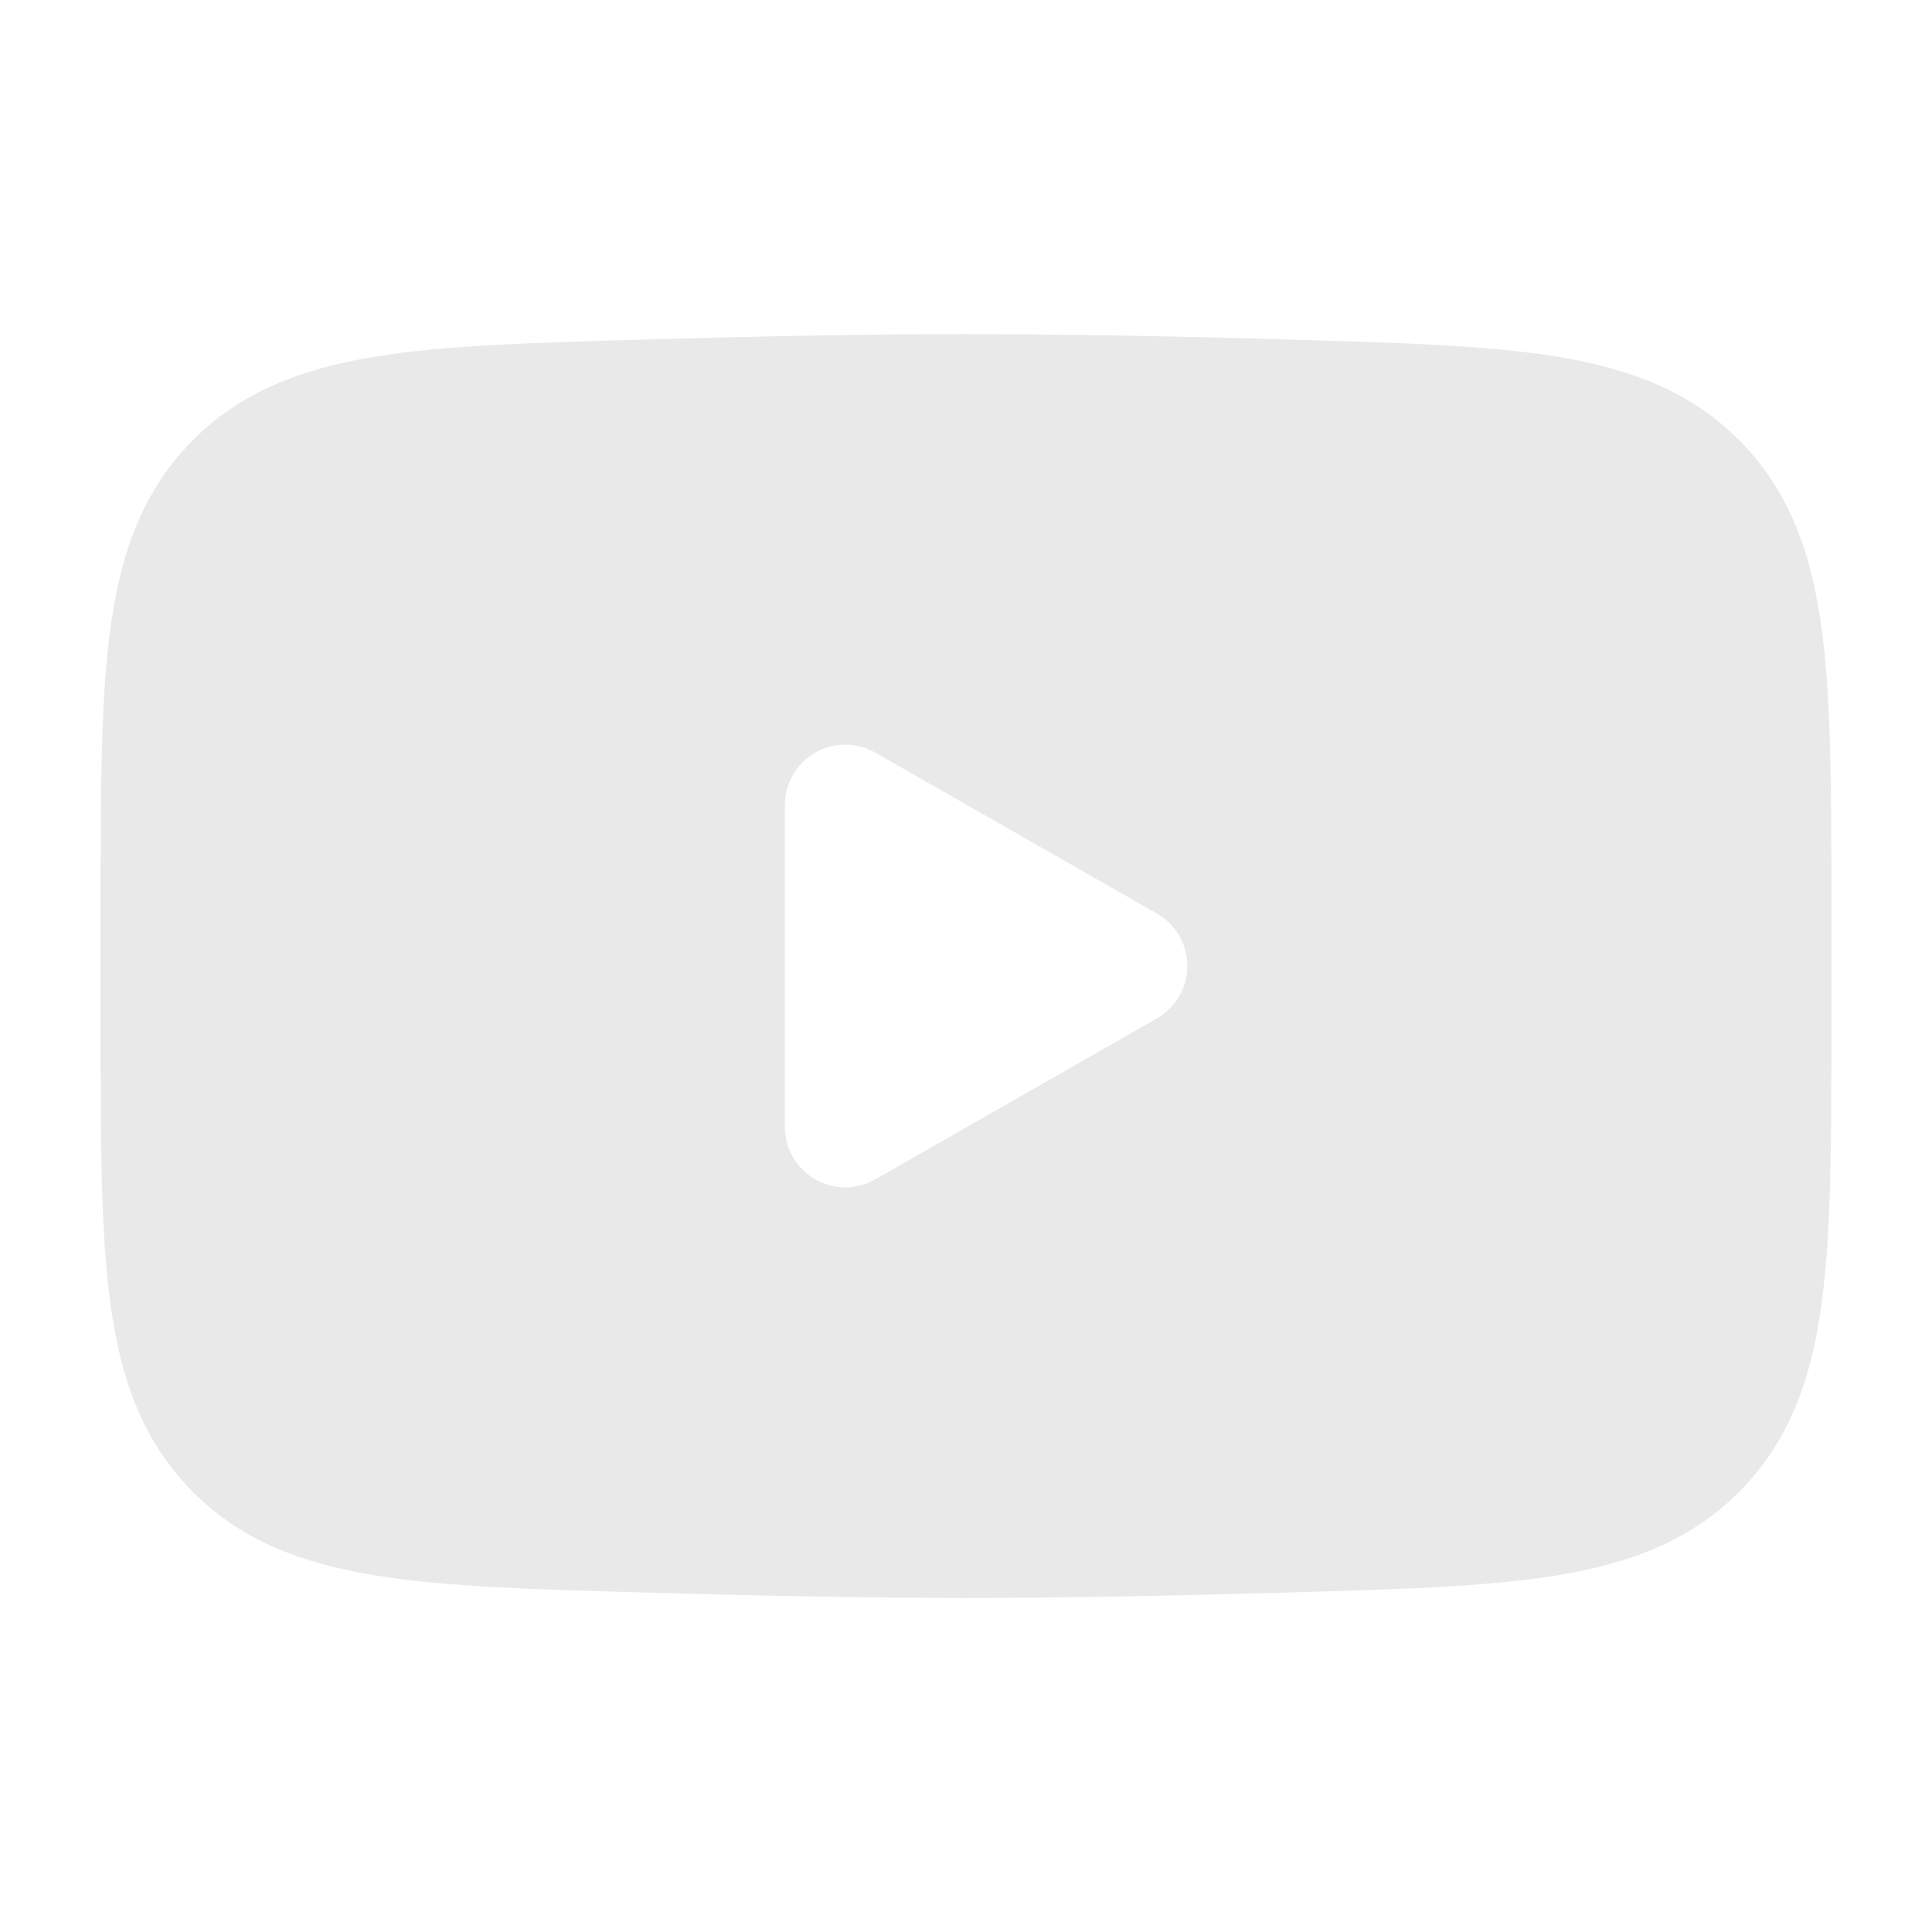 <svg xmlns="http://www.w3.org/2000/svg" width="35" height="35" viewBox="0 0 35 35" fill="none">
  <path fill-rule="evenodd" clip-rule="evenodd" d="M17.5 6.052C15.763 6.052 13.738 6.093 11.763 6.148L11.683 6.151C9.673 6.208 8.051 6.253 6.774 6.464C5.442 6.685 4.337 7.106 3.453 8.015C2.567 8.926 2.18 10.053 1.998 11.402C1.823 12.7 1.823 14.345 1.823 16.39V18.612C1.823 20.654 1.823 22.299 1.998 23.598C2.179 24.947 2.567 26.075 3.453 26.986C4.337 27.896 5.442 28.316 6.774 28.536C8.051 28.748 9.673 28.793 11.683 28.85L11.763 28.853C13.739 28.908 15.763 28.949 17.5 28.949C19.237 28.949 21.262 28.908 23.237 28.853L23.317 28.85C25.327 28.793 26.948 28.748 28.226 28.536C29.558 28.316 30.663 27.895 31.547 26.986C32.433 26.075 32.821 24.947 33.002 23.598C33.177 22.3 33.177 20.655 33.177 18.611V16.388C33.177 14.345 33.177 12.7 33.002 11.402C32.821 10.053 32.433 8.926 31.547 8.015C30.663 7.105 29.558 6.685 28.226 6.464C26.948 6.253 25.327 6.208 23.316 6.151L23.237 6.148C21.325 6.09 19.413 6.058 17.5 6.052ZM15.855 21.366C15.689 21.461 15.5 21.51 15.309 21.51C15.117 21.509 14.929 21.458 14.764 21.362C14.598 21.266 14.46 21.128 14.365 20.962C14.269 20.796 14.219 20.608 14.219 20.416V14.583C14.219 14.392 14.269 14.203 14.365 14.037C14.46 13.871 14.598 13.733 14.764 13.637C14.929 13.541 15.117 13.49 15.309 13.49C15.5 13.489 15.689 13.539 15.855 13.634L20.959 16.55C21.126 16.646 21.265 16.784 21.362 16.951C21.459 17.118 21.51 17.307 21.51 17.5C21.51 17.692 21.459 17.882 21.362 18.048C21.265 18.215 21.126 18.353 20.959 18.449L15.855 21.366Z" fill="#E9E9E9"/>
</svg>